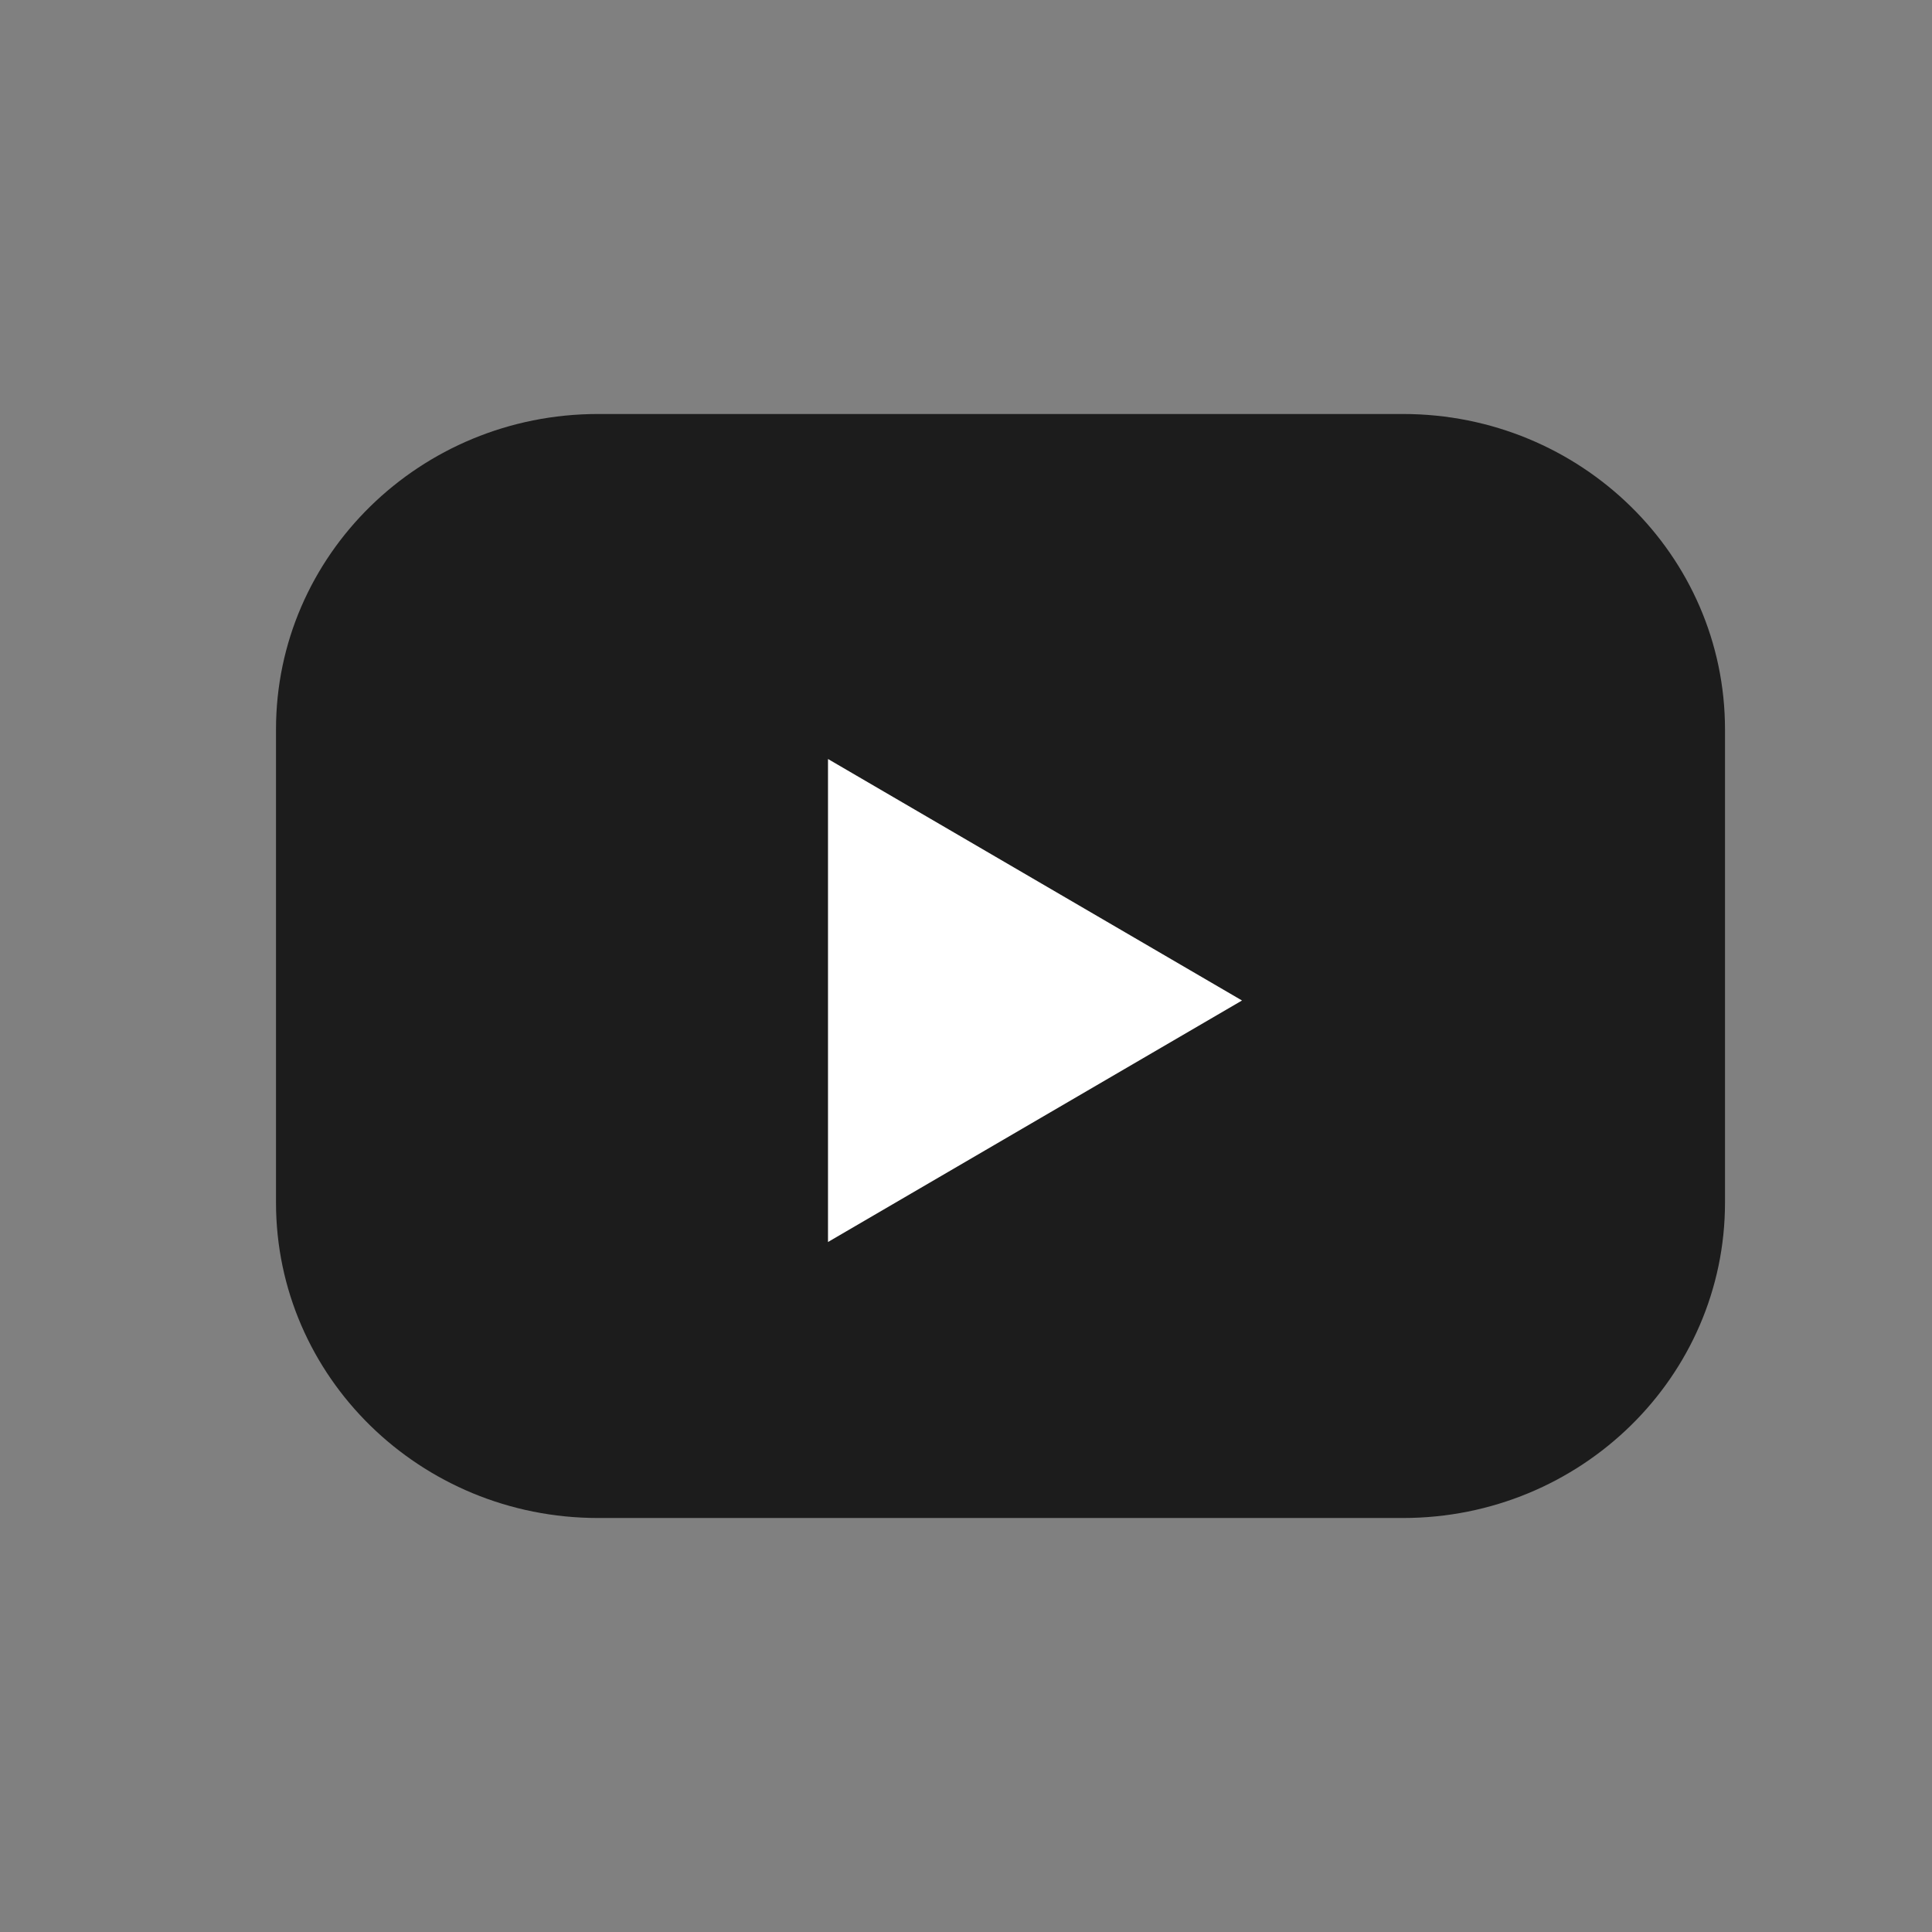 <svg width='28' height='28' viewBox='0 0 28 28' fill='none' xmlns='http://www.w3.org/2000/svg'><rect x="0" y="0" width="28" height="28" fill="#808080" stroke="none"/><path d='M20.333 6H8.667C6.089 6 4 8.047 4 10.571V17.429C4 19.953 6.089 22 8.667 22H20.333C22.911 22 25 19.953 25 17.429V10.571C25 8.047 22.911 6 20.333 6Z' fill='#1C1C1C'/><path d='M12 11L18 14.5L12 18V11Z' fill='white'/></svg>
